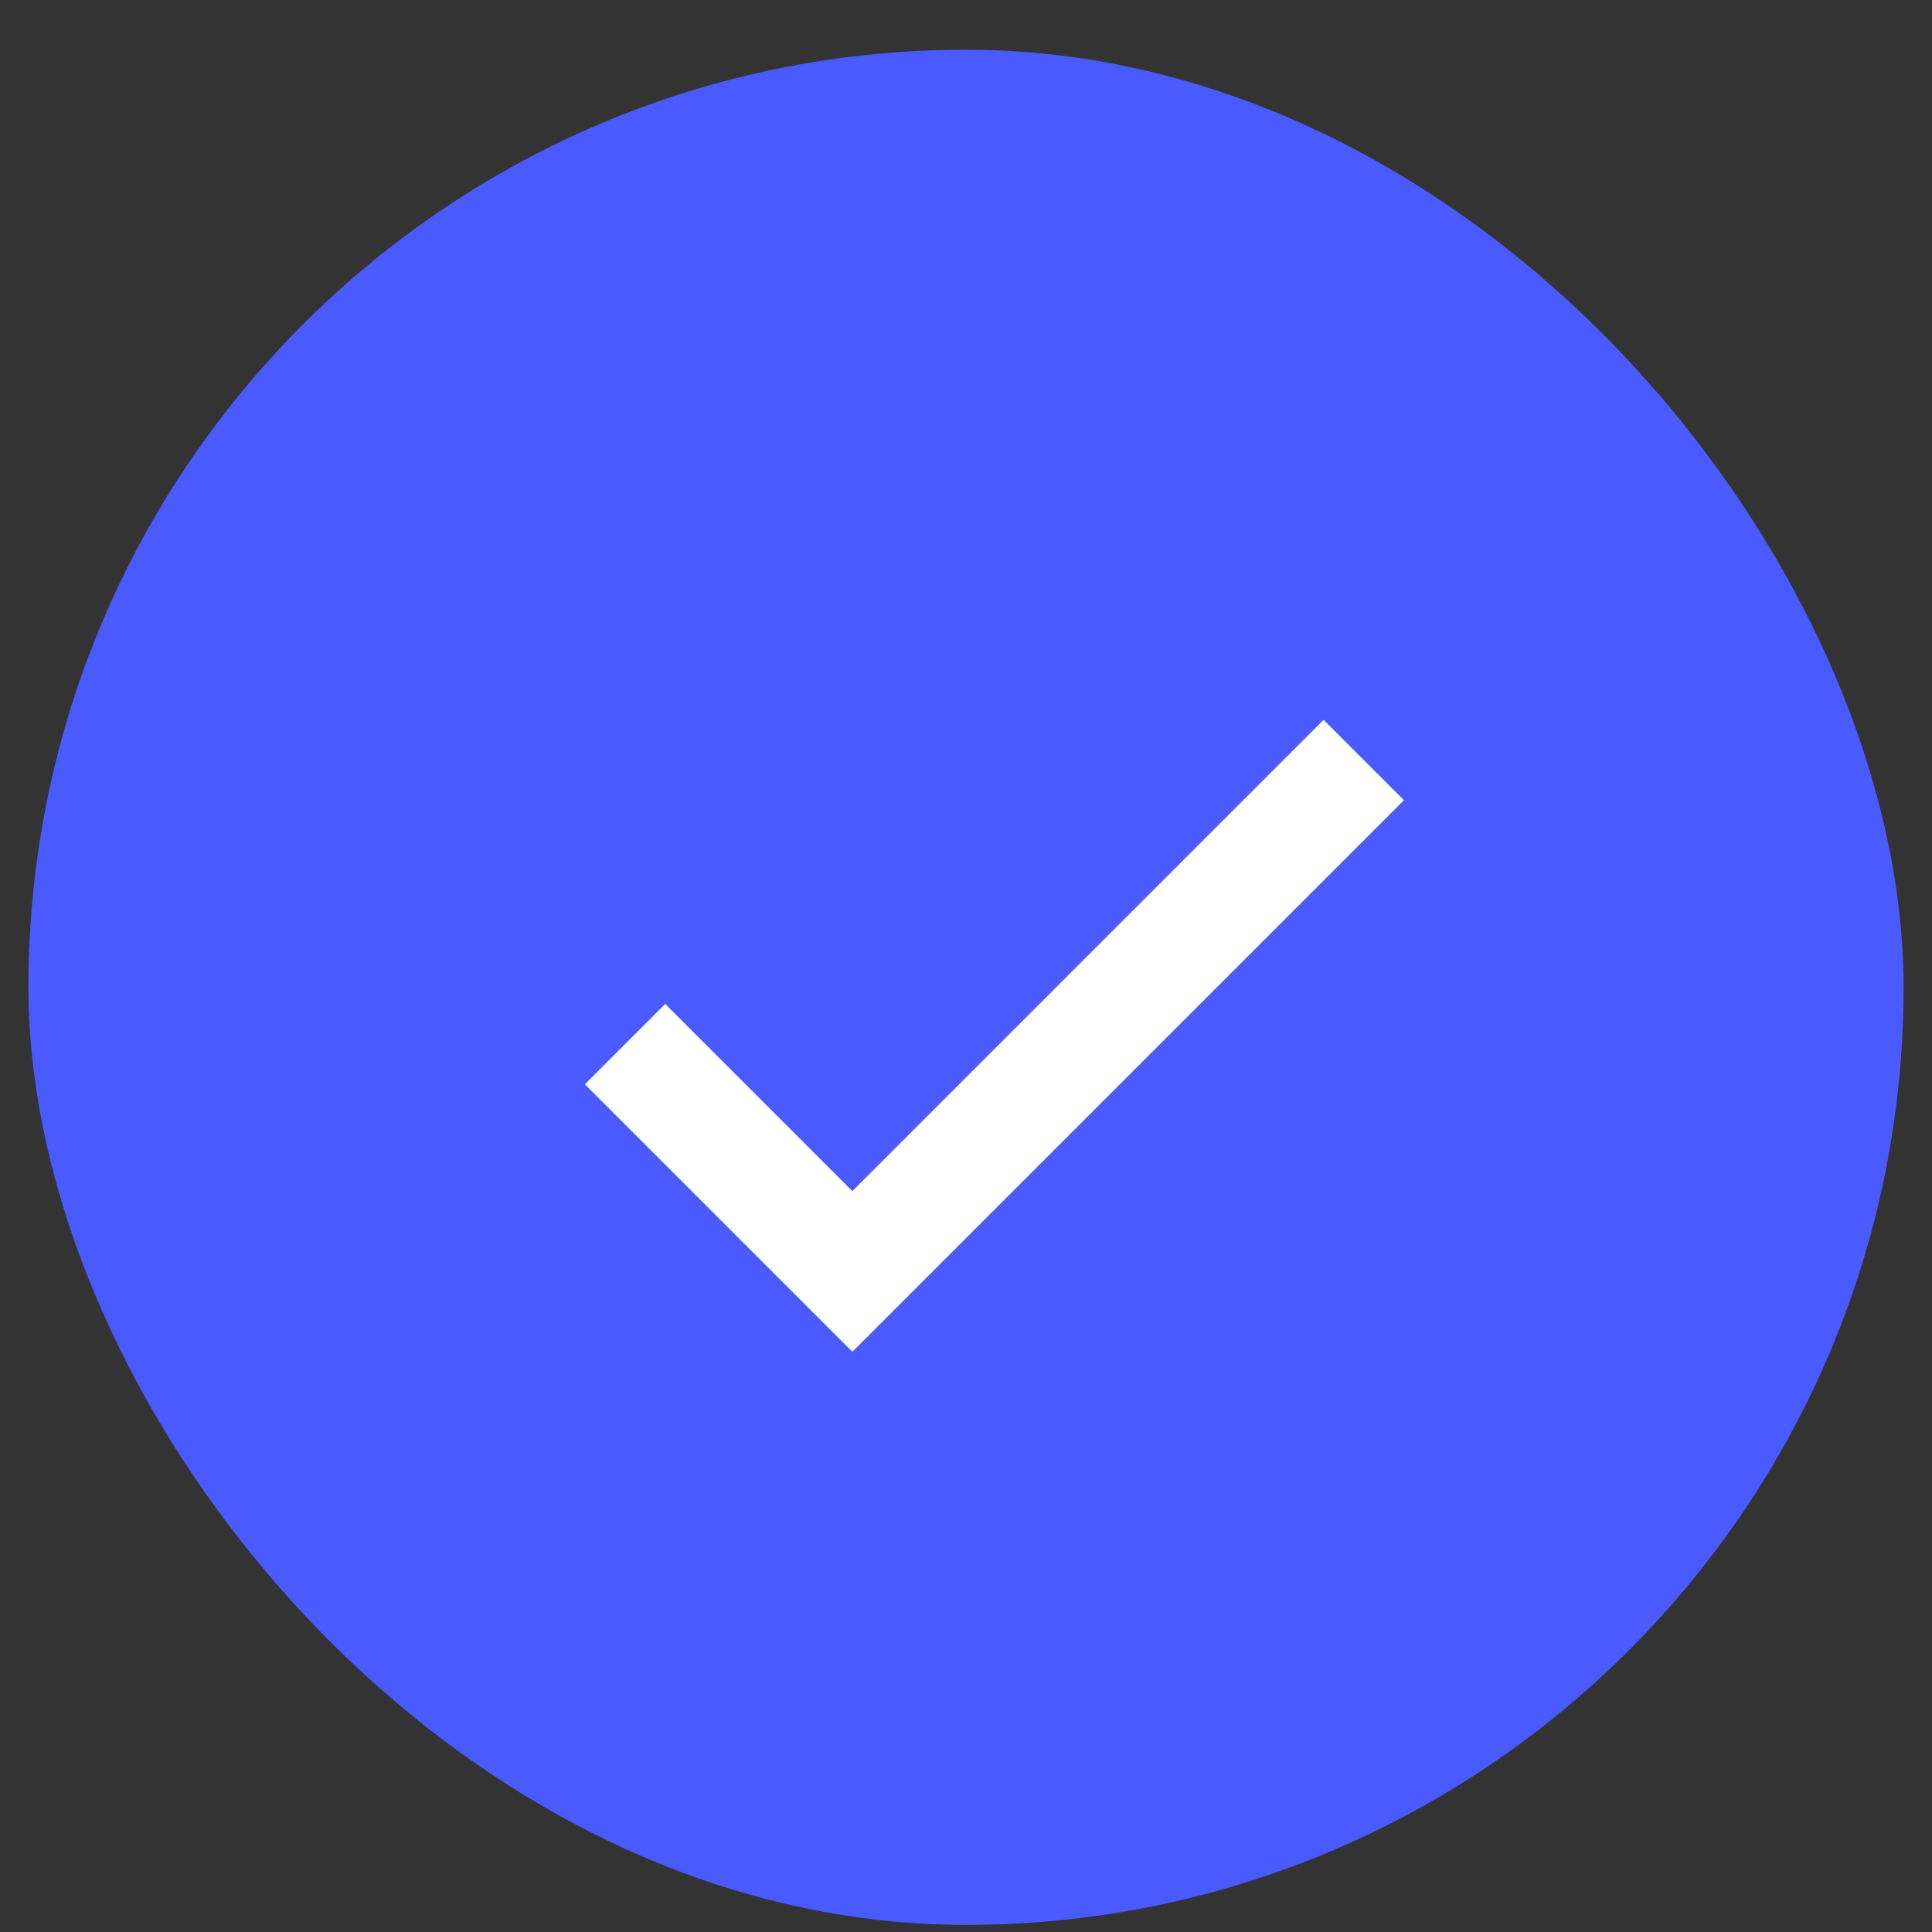 <svg width="34" height="34" viewBox="0 0 34 34" fill="none" xmlns="http://www.w3.org/2000/svg">
<rect x="0" y="0" width="34" height="34" fill="#333333" stroke="none"/>
<rect x="0.5" y="0.875" width="33" height="33" rx="16.5" fill="#495AFF"/>
<path d="M15 20.961L11.707 17.668L10.293 19.082L15 23.789L24.707 14.082L23.293 12.668L15 20.961Z" fill="white"/>
</svg>
